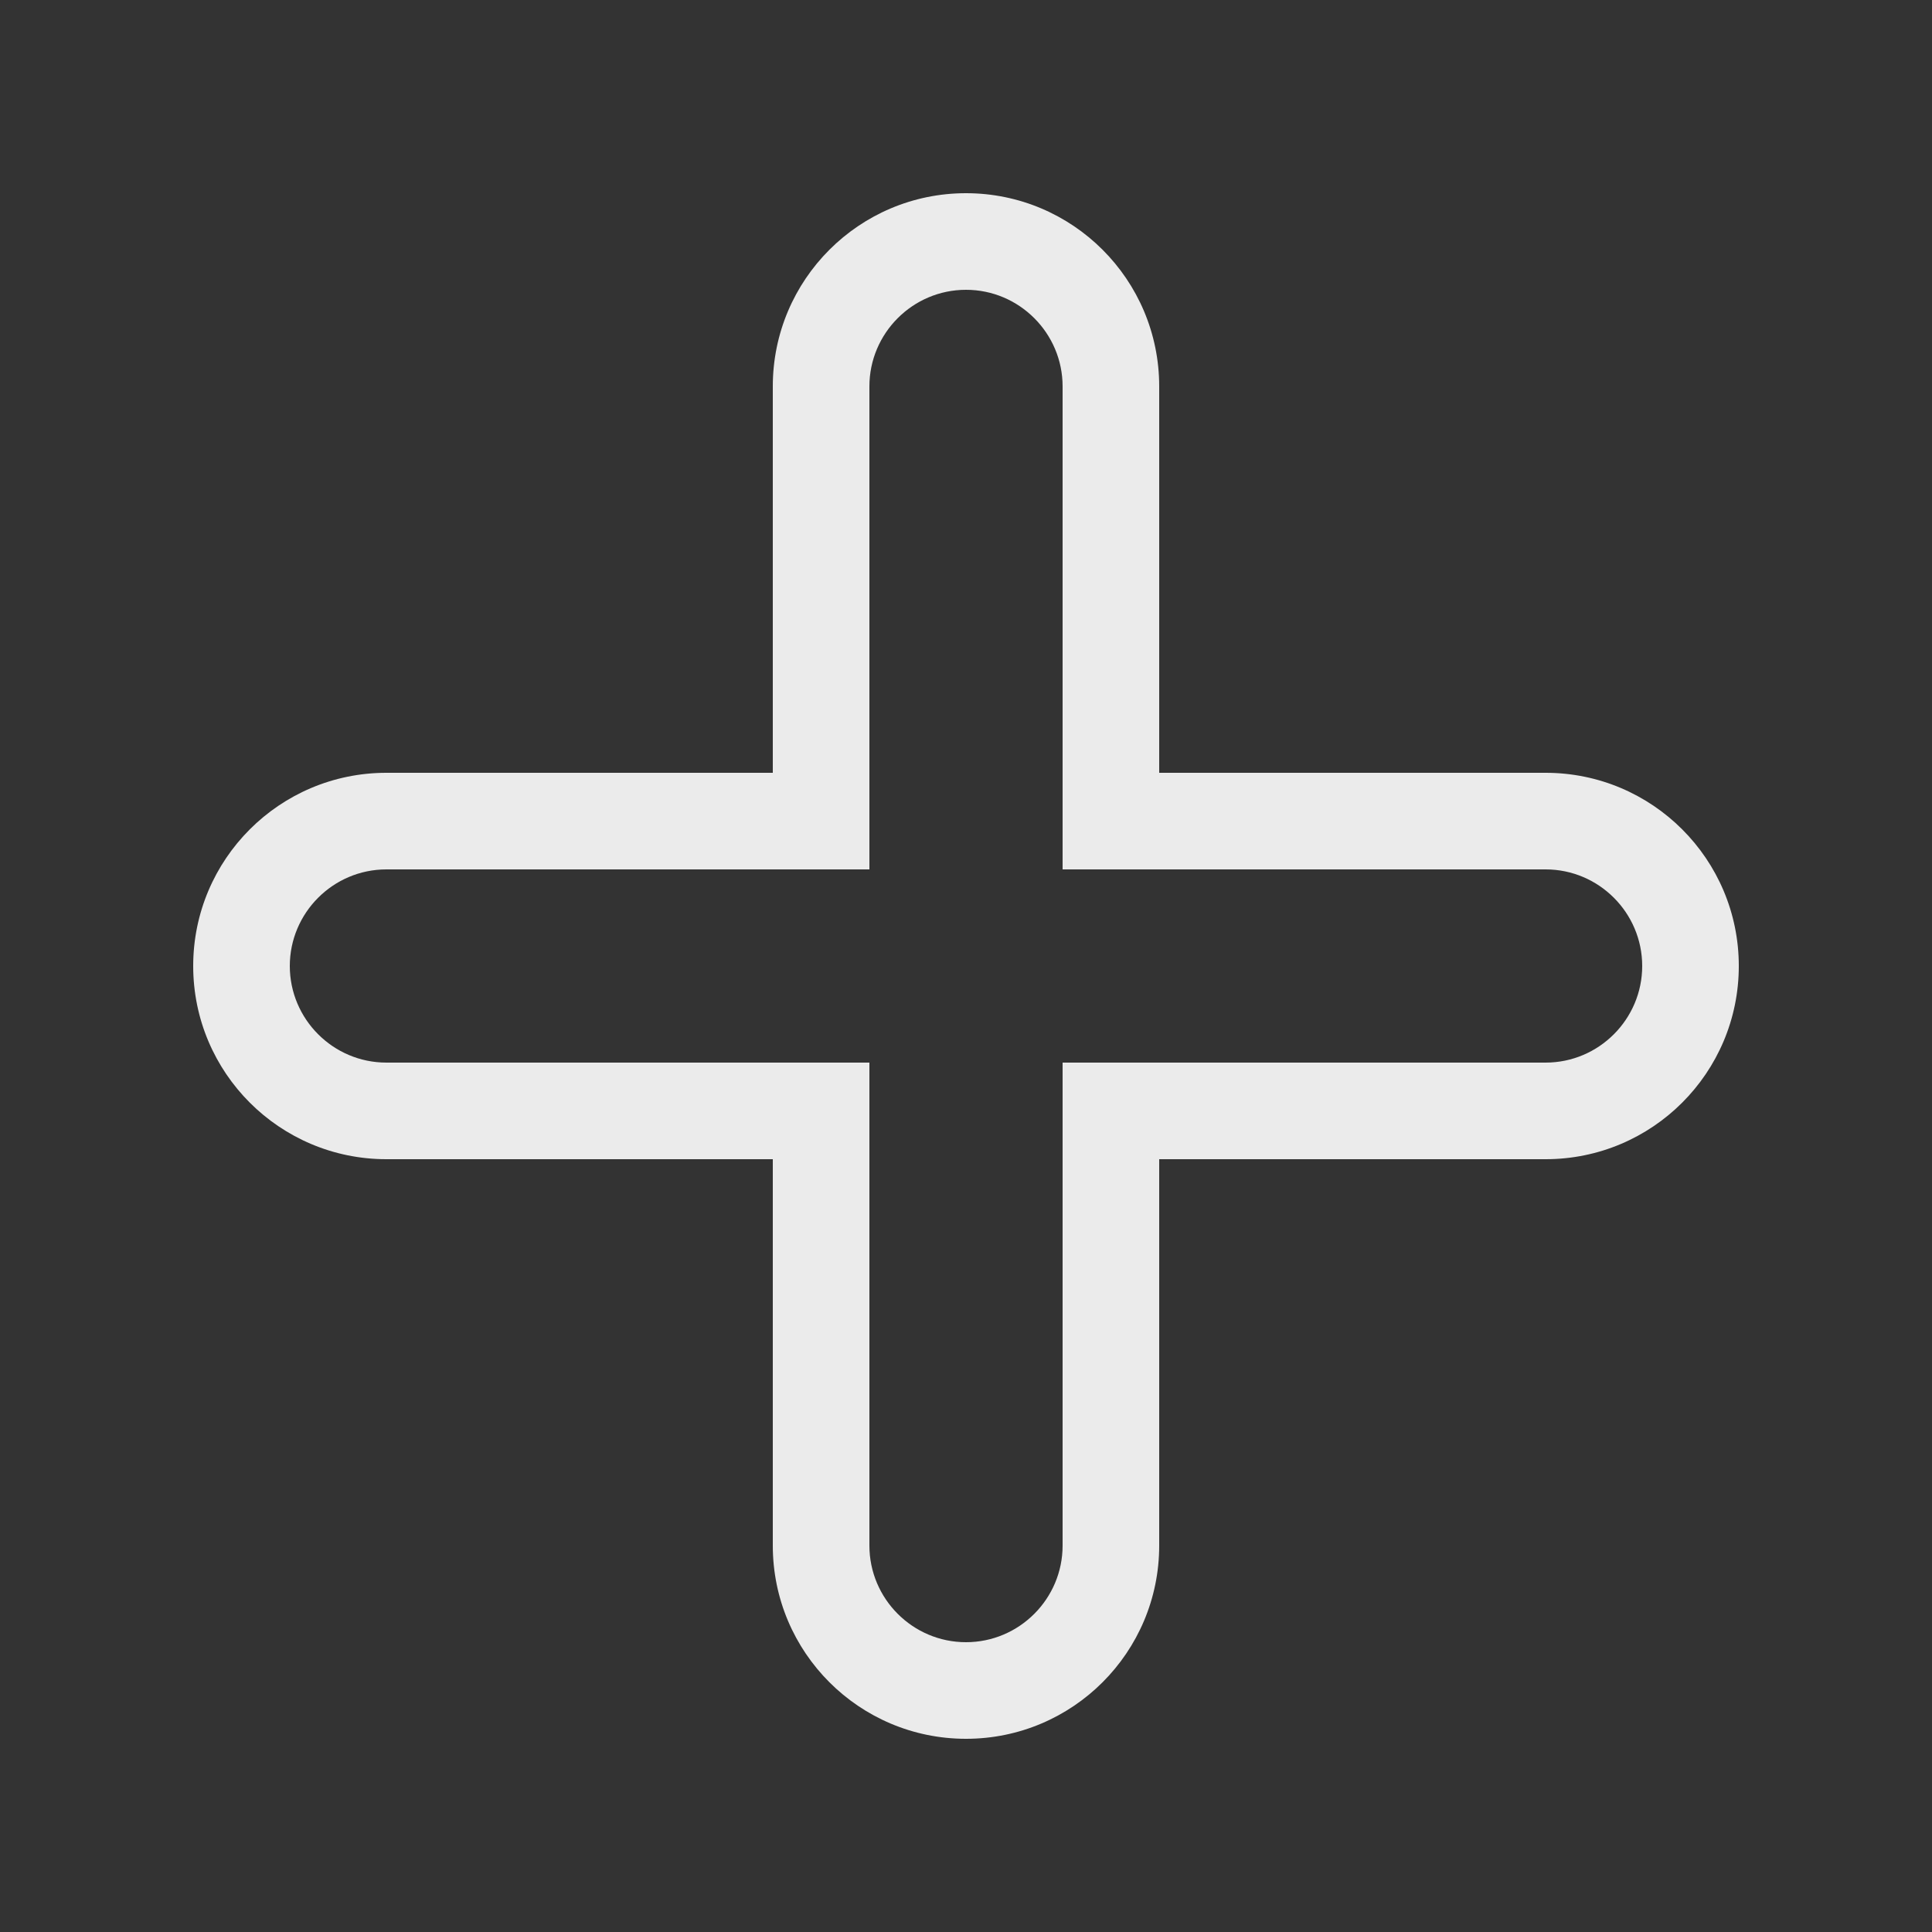 <!-- Generated by IcoMoon.io -->
<svg version="1.1" xmlns="http://www.w3.org/2000/svg" width="40" height="40" viewBox="0 0 40 40">
<rect x="0" y="0" width="40" height="40" fill="#333333" stroke="none"/>
<title>bm-plus</title>
<path fill="#ebebeb" d="M32 22h-10v10c0 1.1-0.896 2-2 2s-2-0.9-2-2v-10h-10c-1.104 0-2-0.9-2-2s0.896-2 2-2h10v-10c0-1.1 0.896-2 2-2s2 0.9 2 2v10h10c1.104 0 2 0.9 2 2s-0.896 2-2 2v0zM32 16h-8v-8c0-2.21-1.791-4-4-4s-4 1.79-4 4v8h-8c-2.209 0-4 1.79-4 4s1.791 4 4 4h8v8c0 2.21 1.791 4 4 4s4-1.79 4-4v-8h8c2.209 0 4-1.79 4-4s-1.791-4-4-4v0z"></path>
</svg>
